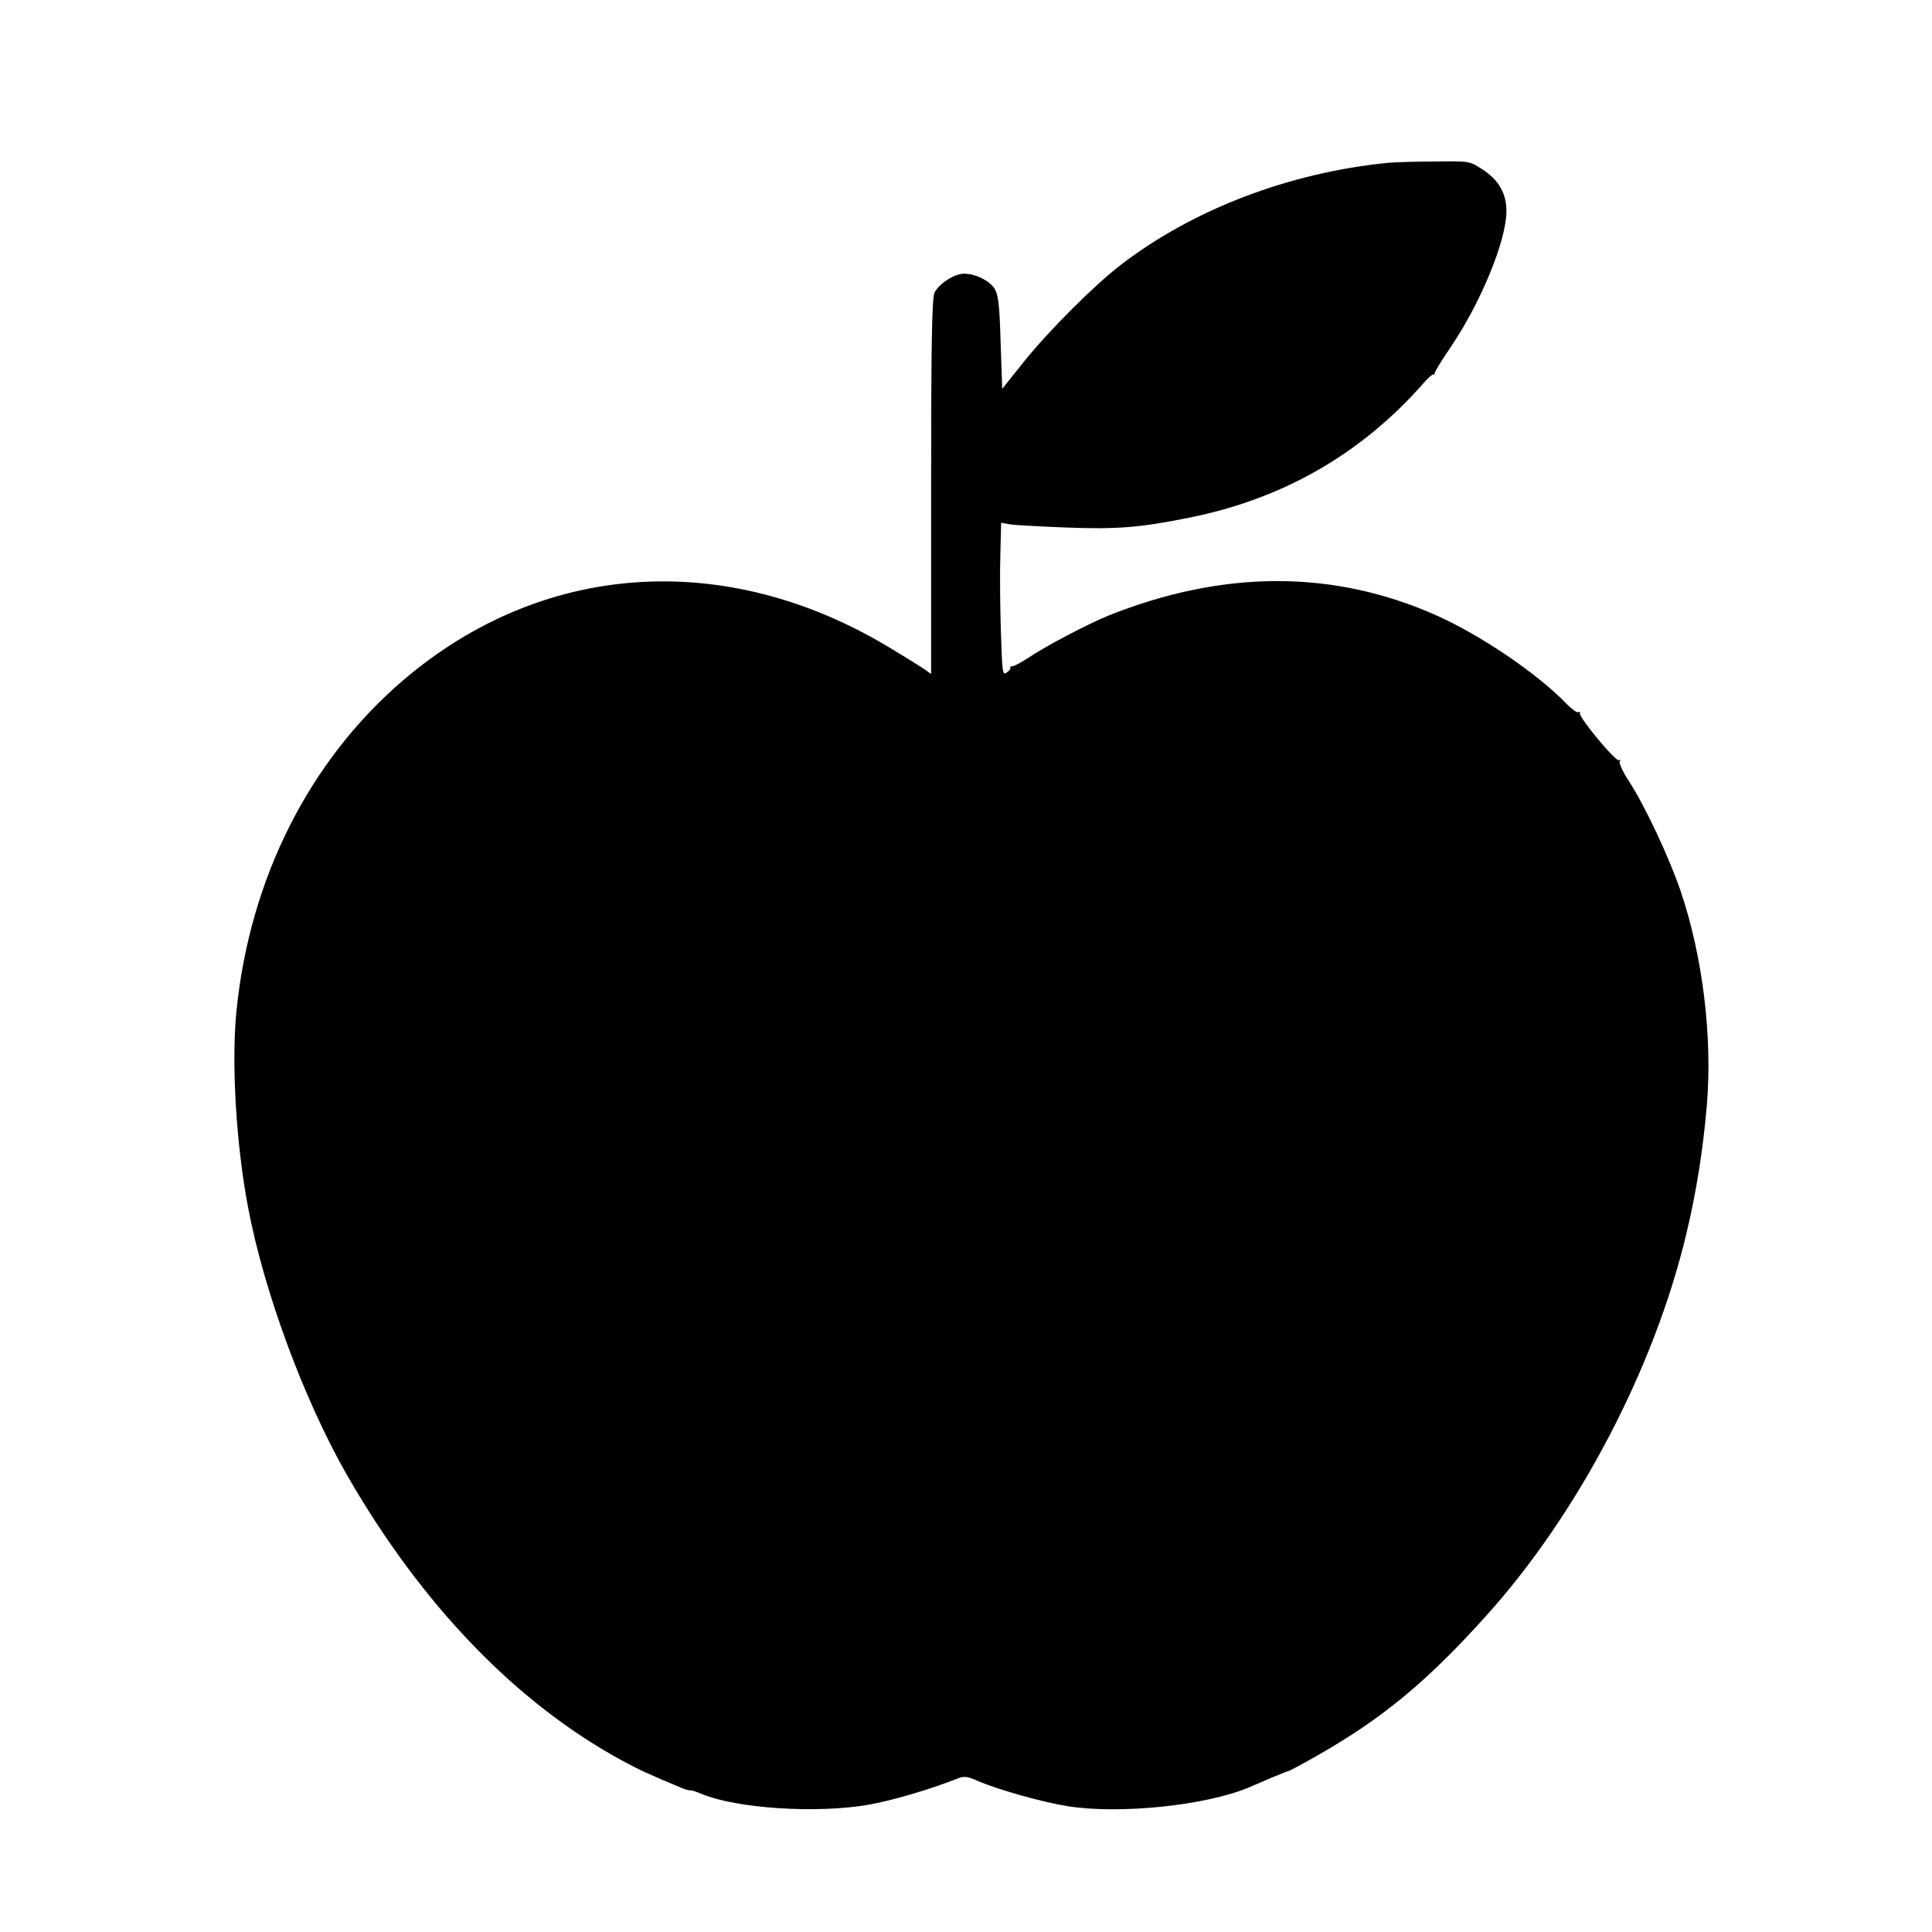 <?xml version="1.0" standalone="no"?>
<!DOCTYPE svg PUBLIC "-//W3C//DTD SVG 20010904//EN"
 "http://www.w3.org/TR/2001/REC-SVG-20010904/DTD/svg10.dtd">
<svg version="1.0" xmlns="http://www.w3.org/2000/svg"
 width="720pt" height="720pt" viewBox="0 0 720 720"
 preserveAspectRatio="xMidYMid meet">
<g transform="translate(0,720) scale(0.1,-0.1)"
fill="#000000" stroke="none">
<path d="M5170 6593 c-368 -37 -725 -174 -993 -380 -99 -76 -266 -243 -358
-357 l-84 -105 -6 173 c-4 143 -9 179 -23 201 -20 30 -71 55 -114 55 -35 0
-92 -37 -109 -70 -10 -19 -13 -185 -13 -724 l0 -698 -22 16 c-13 9 -72 46
-132 82 -609 368 -1292 323 -1811 -119 -352 -300 -575 -742 -624 -1237 -19
-191 -1 -498 44 -732 59 -312 208 -715 367 -993 278 -485 633 -853 1028 -1067
57 -31 97 -50 220 -101 14 -6 28 -10 32 -9 4 1 23 -5 42 -13 130 -55 430 -74
621 -41 87 15 230 57 331 97 28 11 38 10 85 -11 74 -31 234 -76 327 -91 193
-31 515 2 677 70 11 5 48 21 81 35 34 14 64 26 66 26 3 0 48 24 101 54 248
141 412 276 637 526 342 380 625 921 744 1420 38 157 63 318 77 482 21 254
-15 551 -97 795 -42 124 -133 319 -193 411 -23 35 -38 68 -35 74 4 6 3 8 -3 5
-11 -7 -150 160 -145 175 1 5 -1 7 -6 4 -5 -3 -24 11 -43 30 -108 113 -322
258 -489 332 -382 169 -790 169 -1219 -2 -74 -30 -237 -115 -301 -159 -25 -16
-51 -30 -57 -30 -7 0 -11 -3 -8 -5 3 -3 -3 -11 -13 -18 -16 -12 -17 -2 -22
154 -3 92 -4 220 -2 286 l3 118 32 -6 c18 -3 113 -8 212 -12 189 -7 275 0 458
37 349 70 641 238 872 501 18 21 35 35 39 33 3 -3 4 -2 2 1 -3 3 24 47 58 97
113 166 208 395 210 507 1 69 -29 121 -93 161 -44 29 -47 29 -180 27 -75 0
-152 -3 -171 -5z"/>
</g>
</svg>
